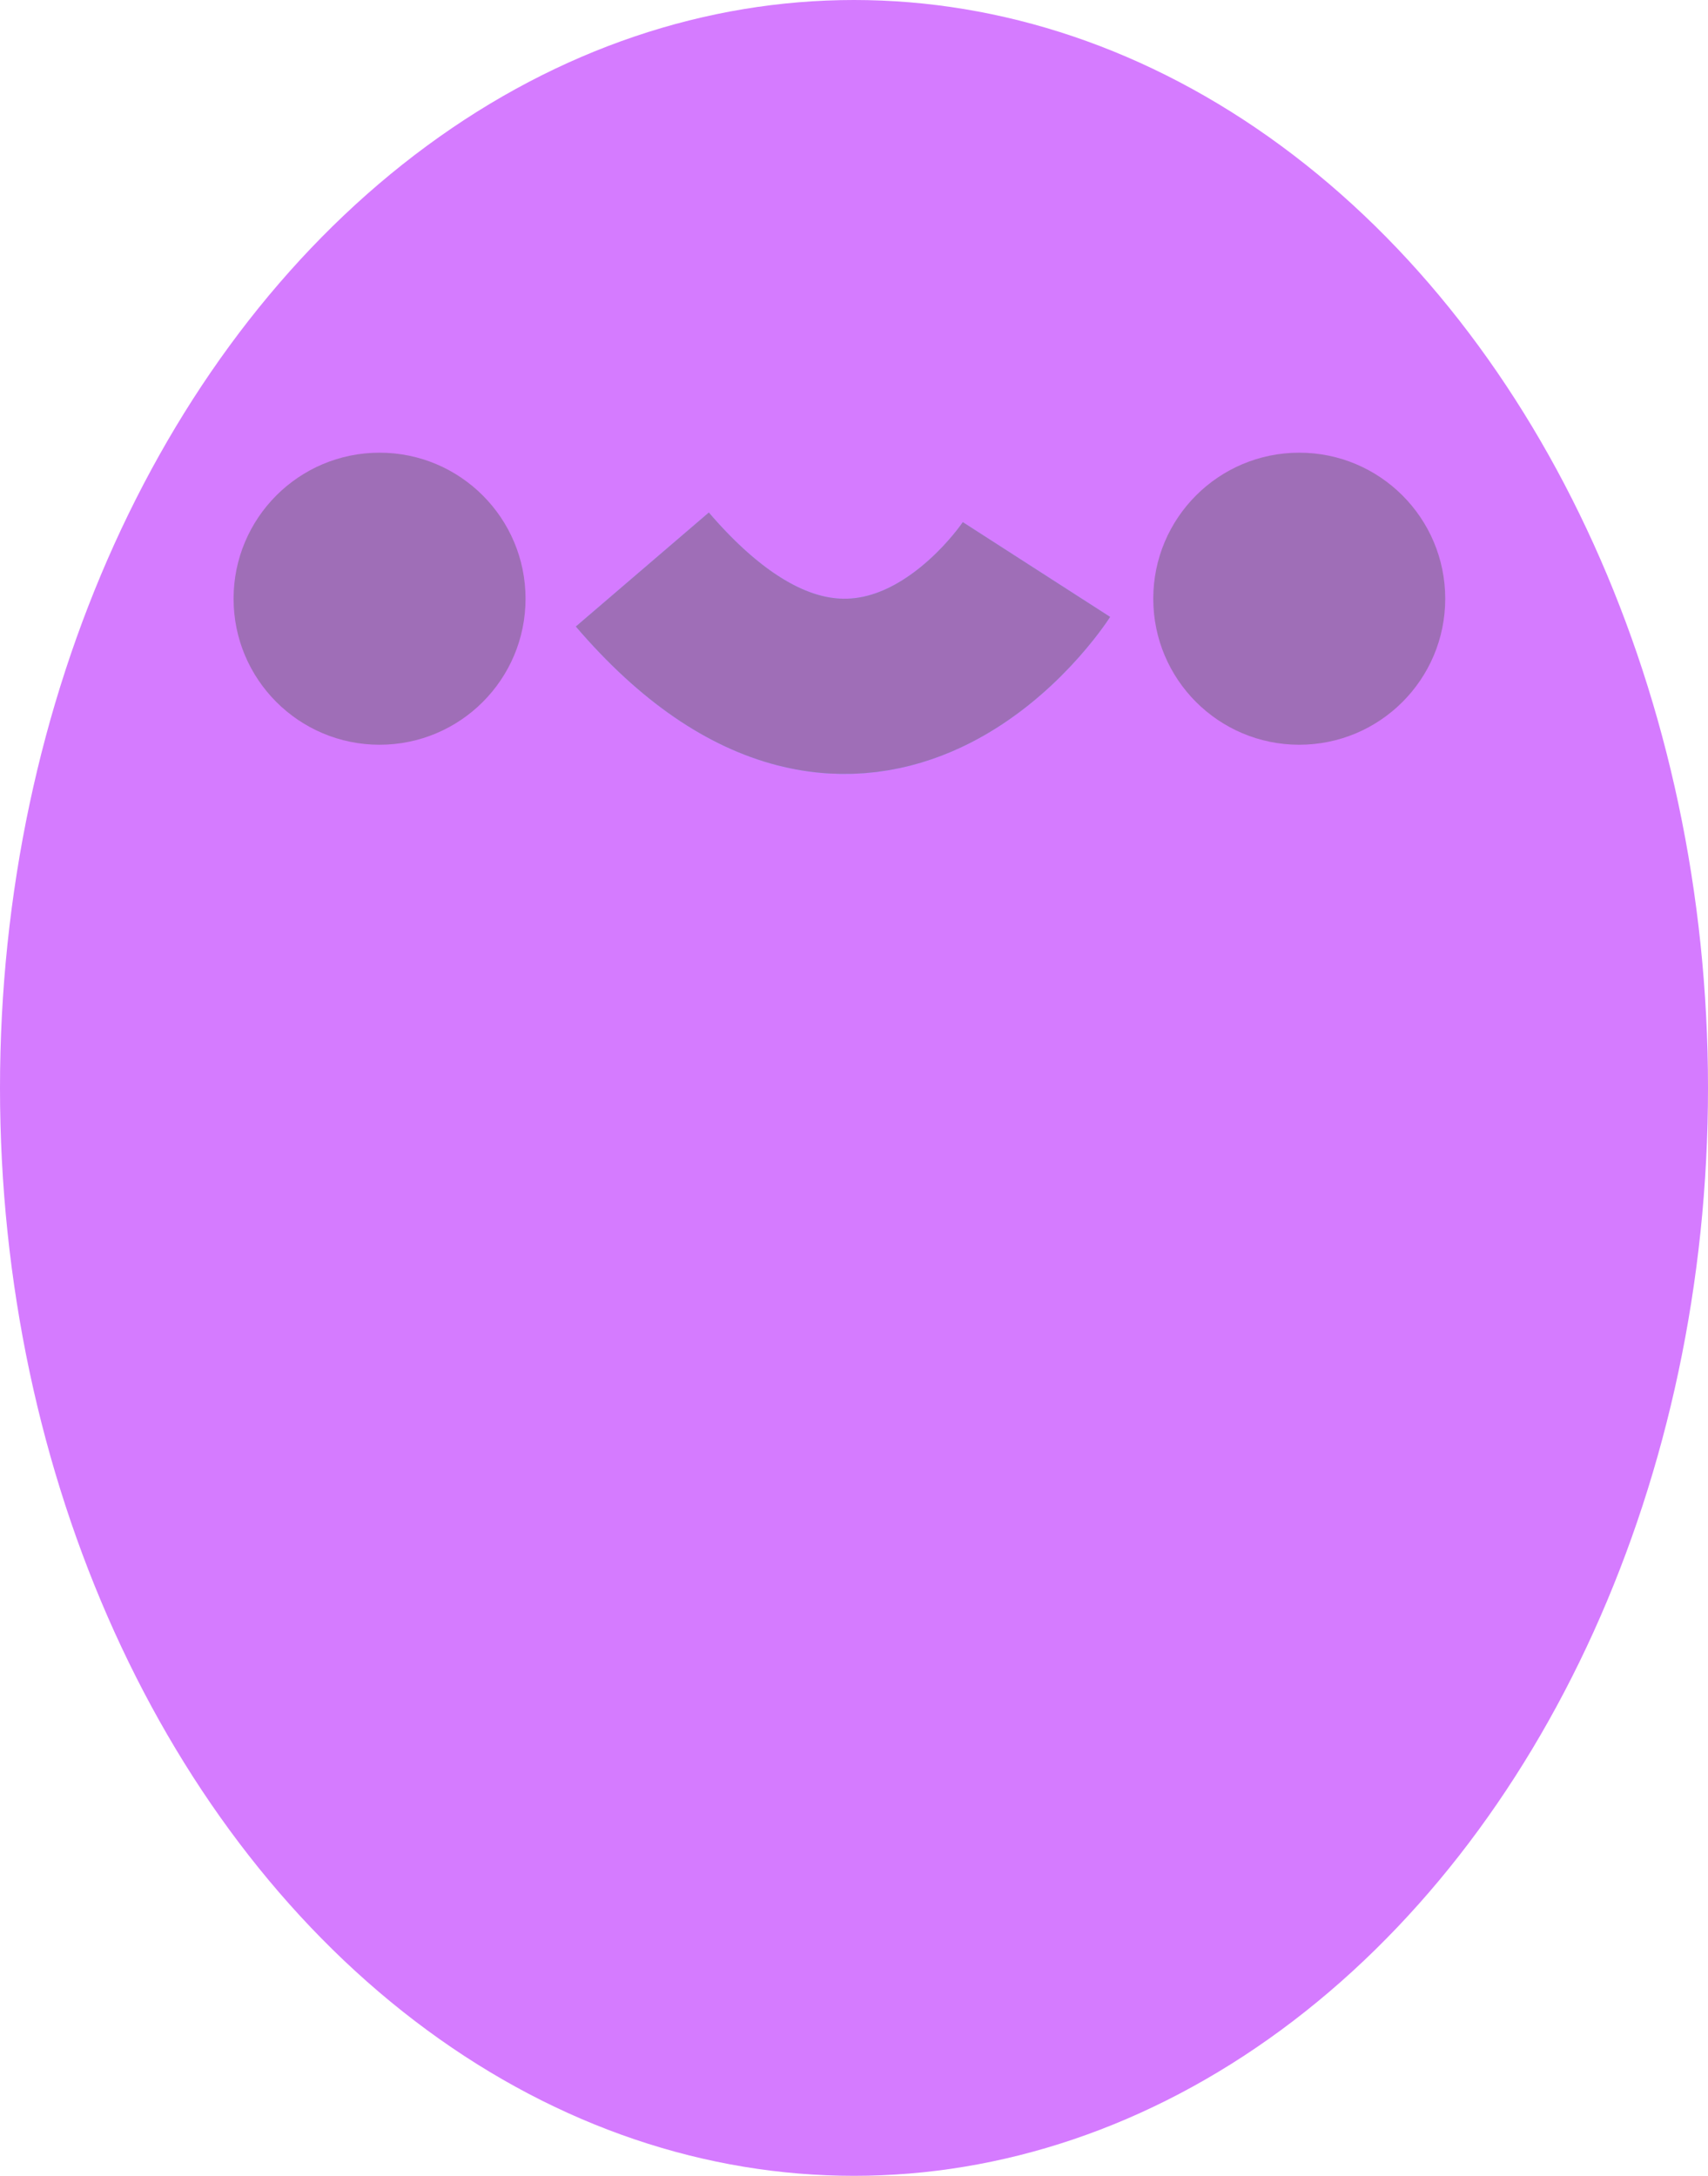 <svg width="117" height="149" viewBox="0 0 117 149" fill="none" xmlns="http://www.w3.org/2000/svg">
<ellipse cx="58.5" cy="74.5" rx="58.5" ry="74.5" fill="#D57BFF"/>
<circle cx="26" cy="41" r="10" fill="#9F6EB7"/>
<circle cx="89" cy="41" r="10" fill="#9F6EB7"/>
<path d="M71 39C71 39 59.424 57 44 39" stroke="#8BACFF" stroke-width="12"/>
<path d="M71 39C71 39 59.424 57 44 39" stroke="#9F6EB7" stroke-width="12"/>
</svg>
